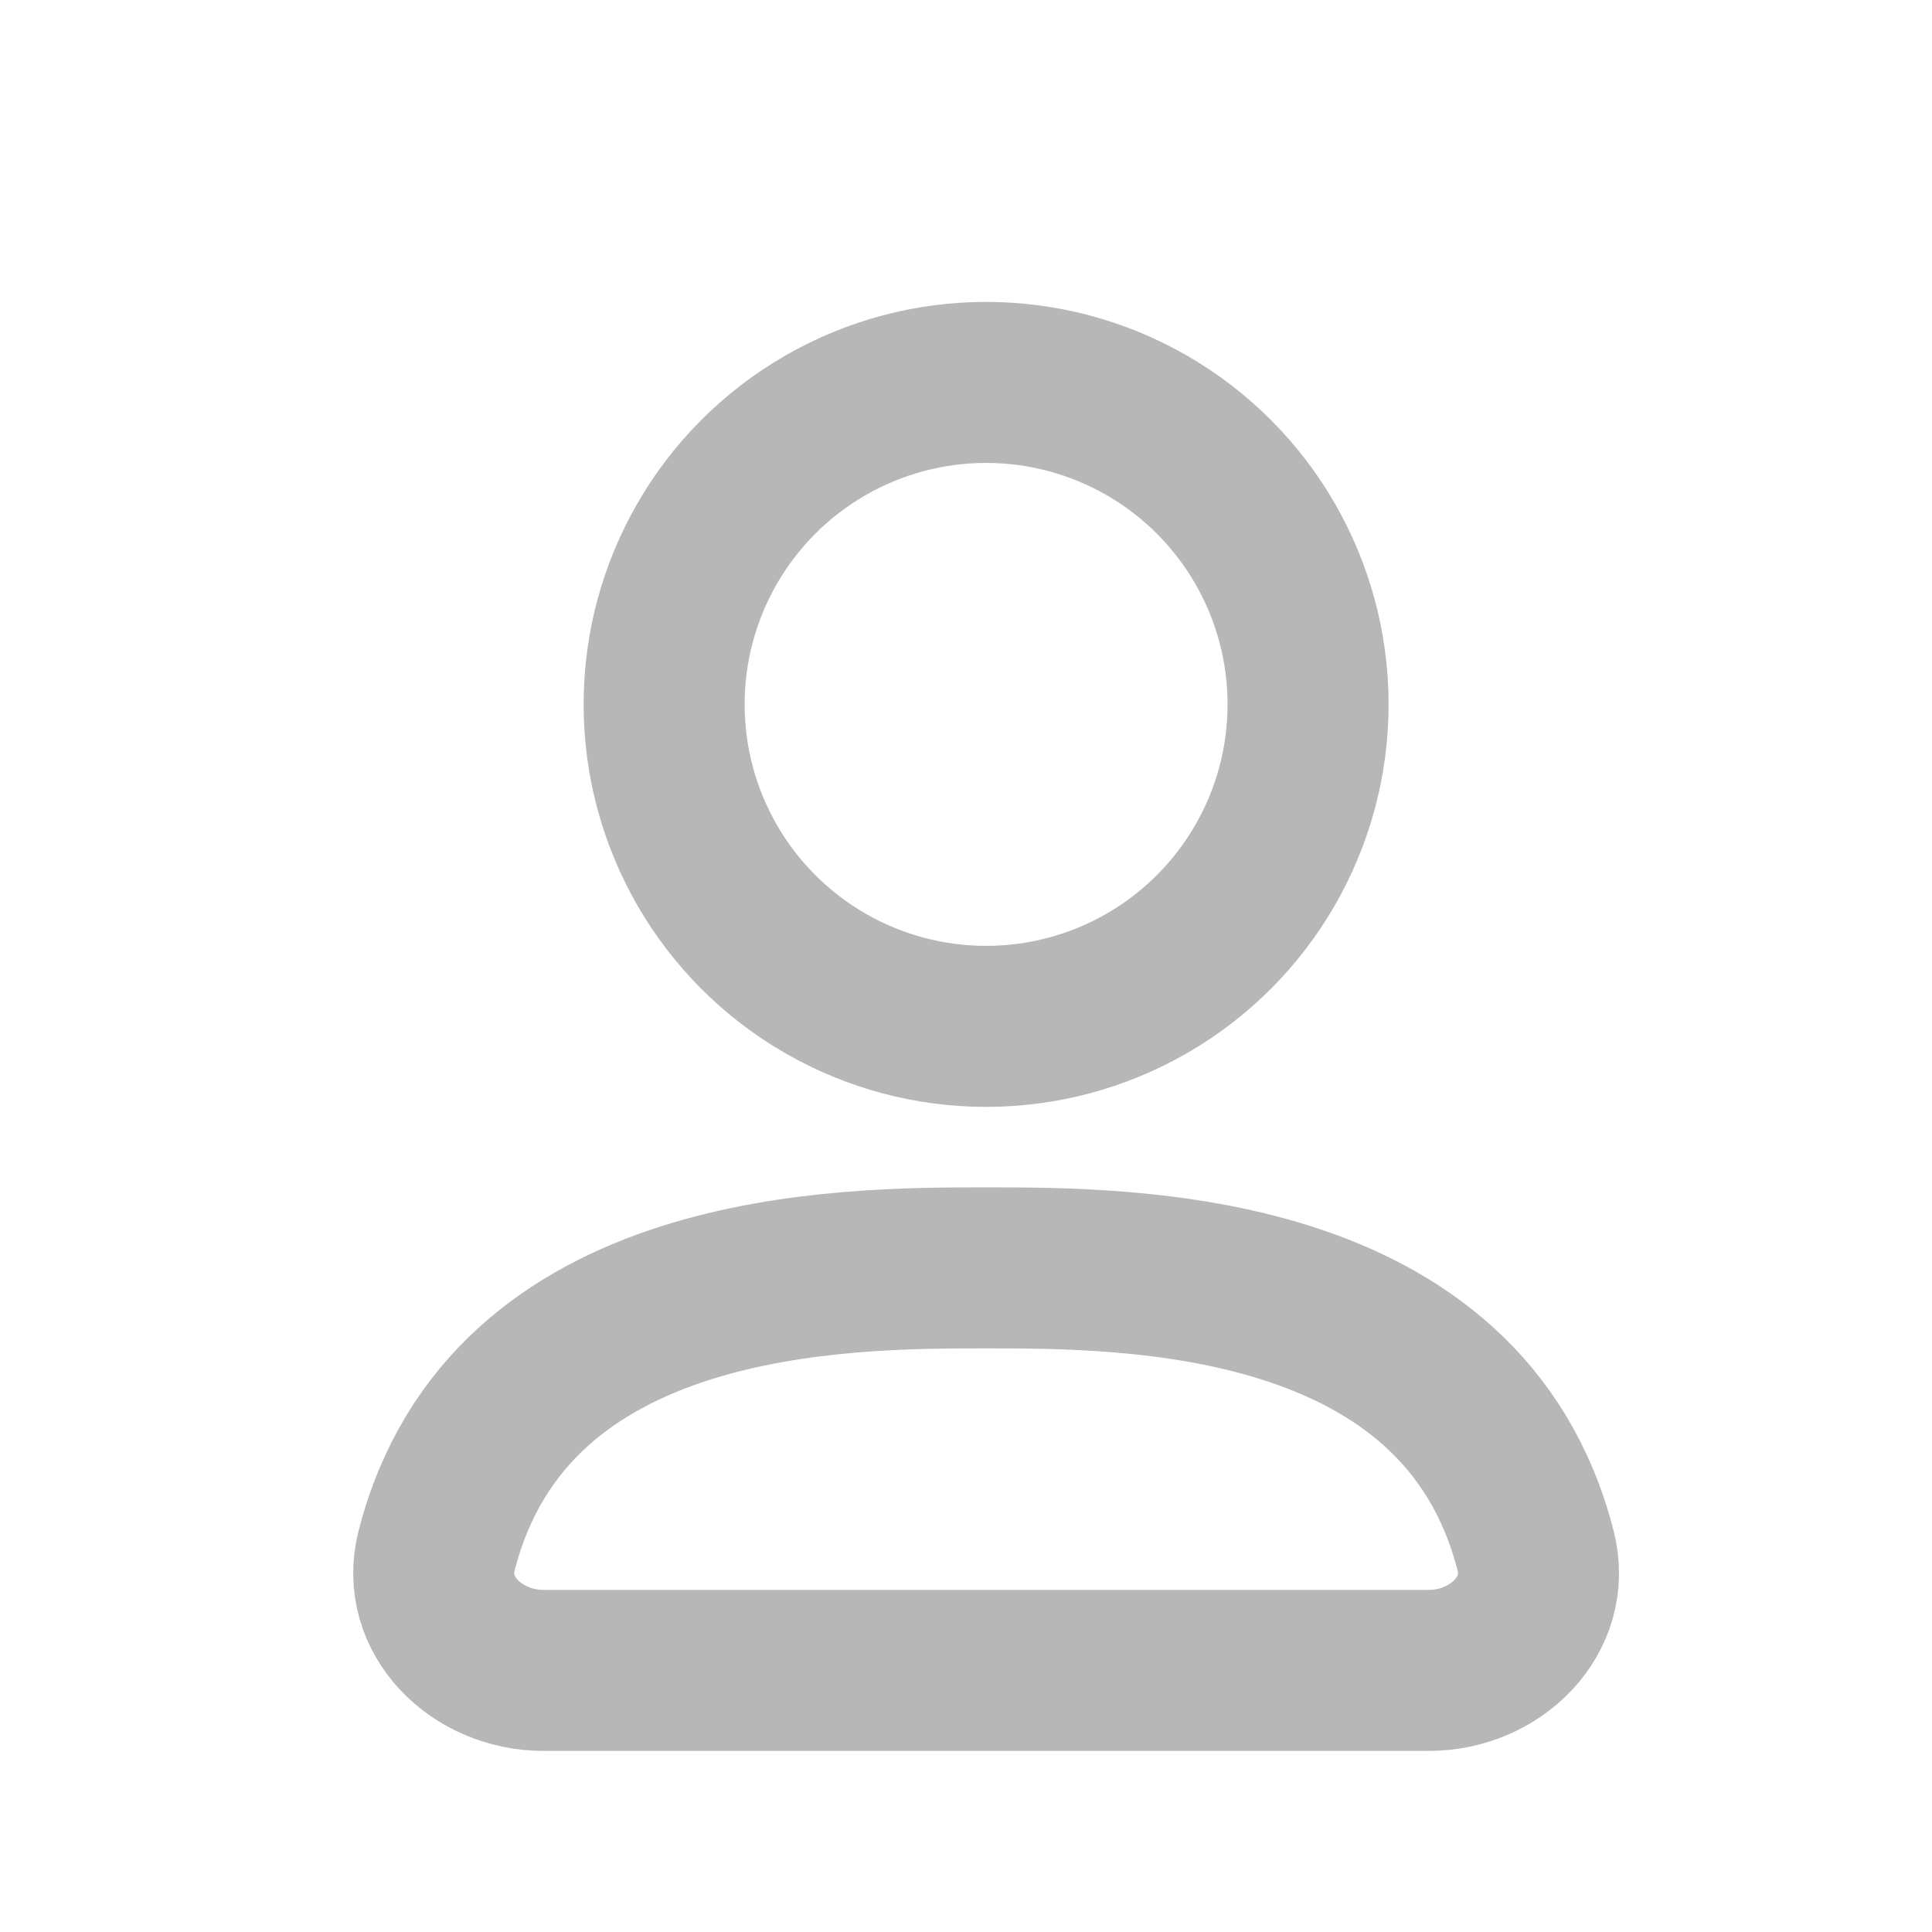 <svg width="32" height="32" viewBox="0 0 32 32" fill="none" xmlns="http://www.w3.org/2000/svg">
<circle cx="16.333" cy="11.667" r="5.333" stroke="#B7B7B8" stroke-width="2.667"/>
<path d="M16.333 21C13.963 21 8.432 21 7.232 25.682C6.958 26.752 7.895 27.667 9 27.667H23.667C24.771 27.667 25.709 26.752 25.434 25.682C24.234 21 18.704 21 16.333 21Z" stroke="#B7B7B8" stroke-width="2.667" stroke-linejoin="round"/>
</svg>
